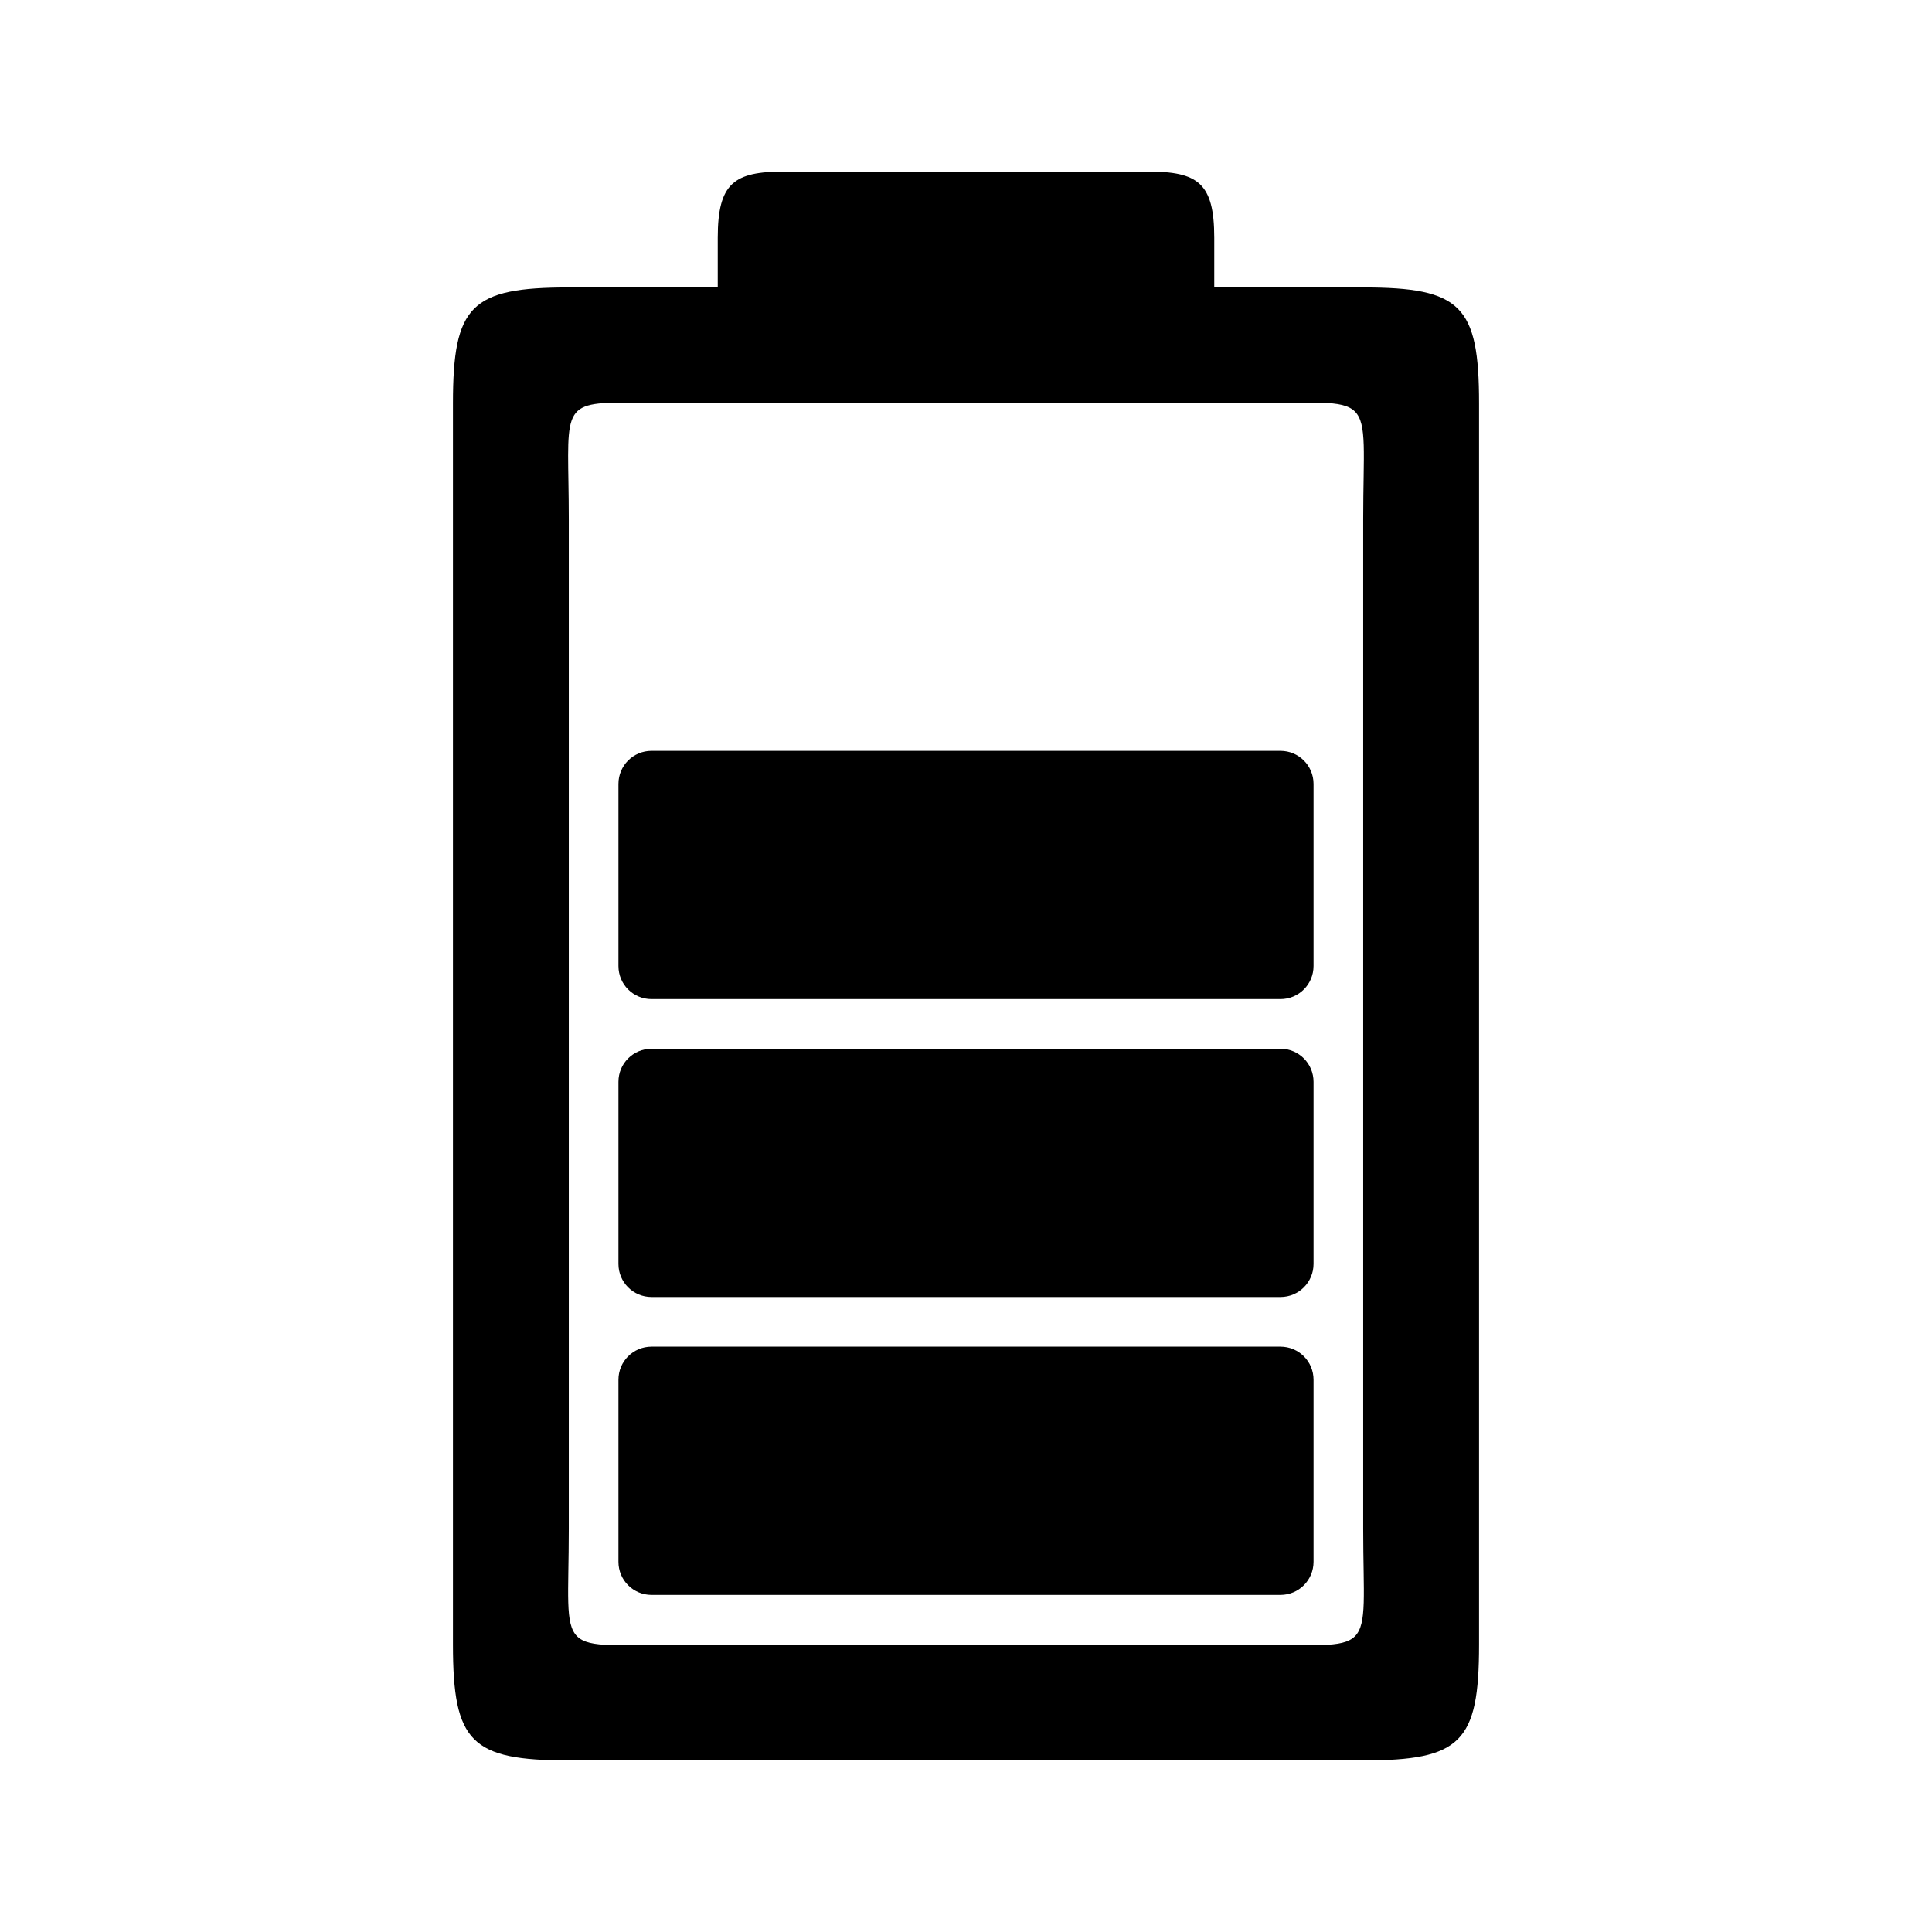 <svg xmlns="http://www.w3.org/2000/svg" width="100%" height="100%" viewBox="0 0 583.68 583.68"><path d="M236.84 51.84c-15 0-20 3.38-20 20v15h-45c-29.547 0-35 5.453-35 35v375c0 29.547 5.453 35 35 35h240c29.547 0 35-5.453 35-35V121.84c0-29.547-5.453-35-35-35h-45V71.84c0-16.62-5-20-20-20H236.84z m-48.094 69.813c4.666 0.02 10.594 0.187 18.094 0.187h170c40 0 35-5 35 35v305c0 40 5 35-35 35H206.84c-40 0-35 5-35-35V156.84c0-32.5-3.31-35.283 16.906-35.188zM196.84 226.84c-5.54 0-10 4.46-10 10v55c0 5.54 4.46 10 10 10h190c5.54 0 10-4.46 10-10v-55c0-5.54-4.46-10-10-10H196.84z m0 90c-5.54 0-10 4.46-10 10v55c0 5.54 4.46 10 10 10h190c5.54 0 10-4.46 10-10v-55c0-5.54-4.46-10-10-10H196.84z m0 90c-5.54 0-10 4.46-10 10v55c0 5.54 4.46 10 10 10h190c5.54 0 10-4.46 10-10v-55c0-5.54-4.46-10-10-10H196.84z" /></svg>